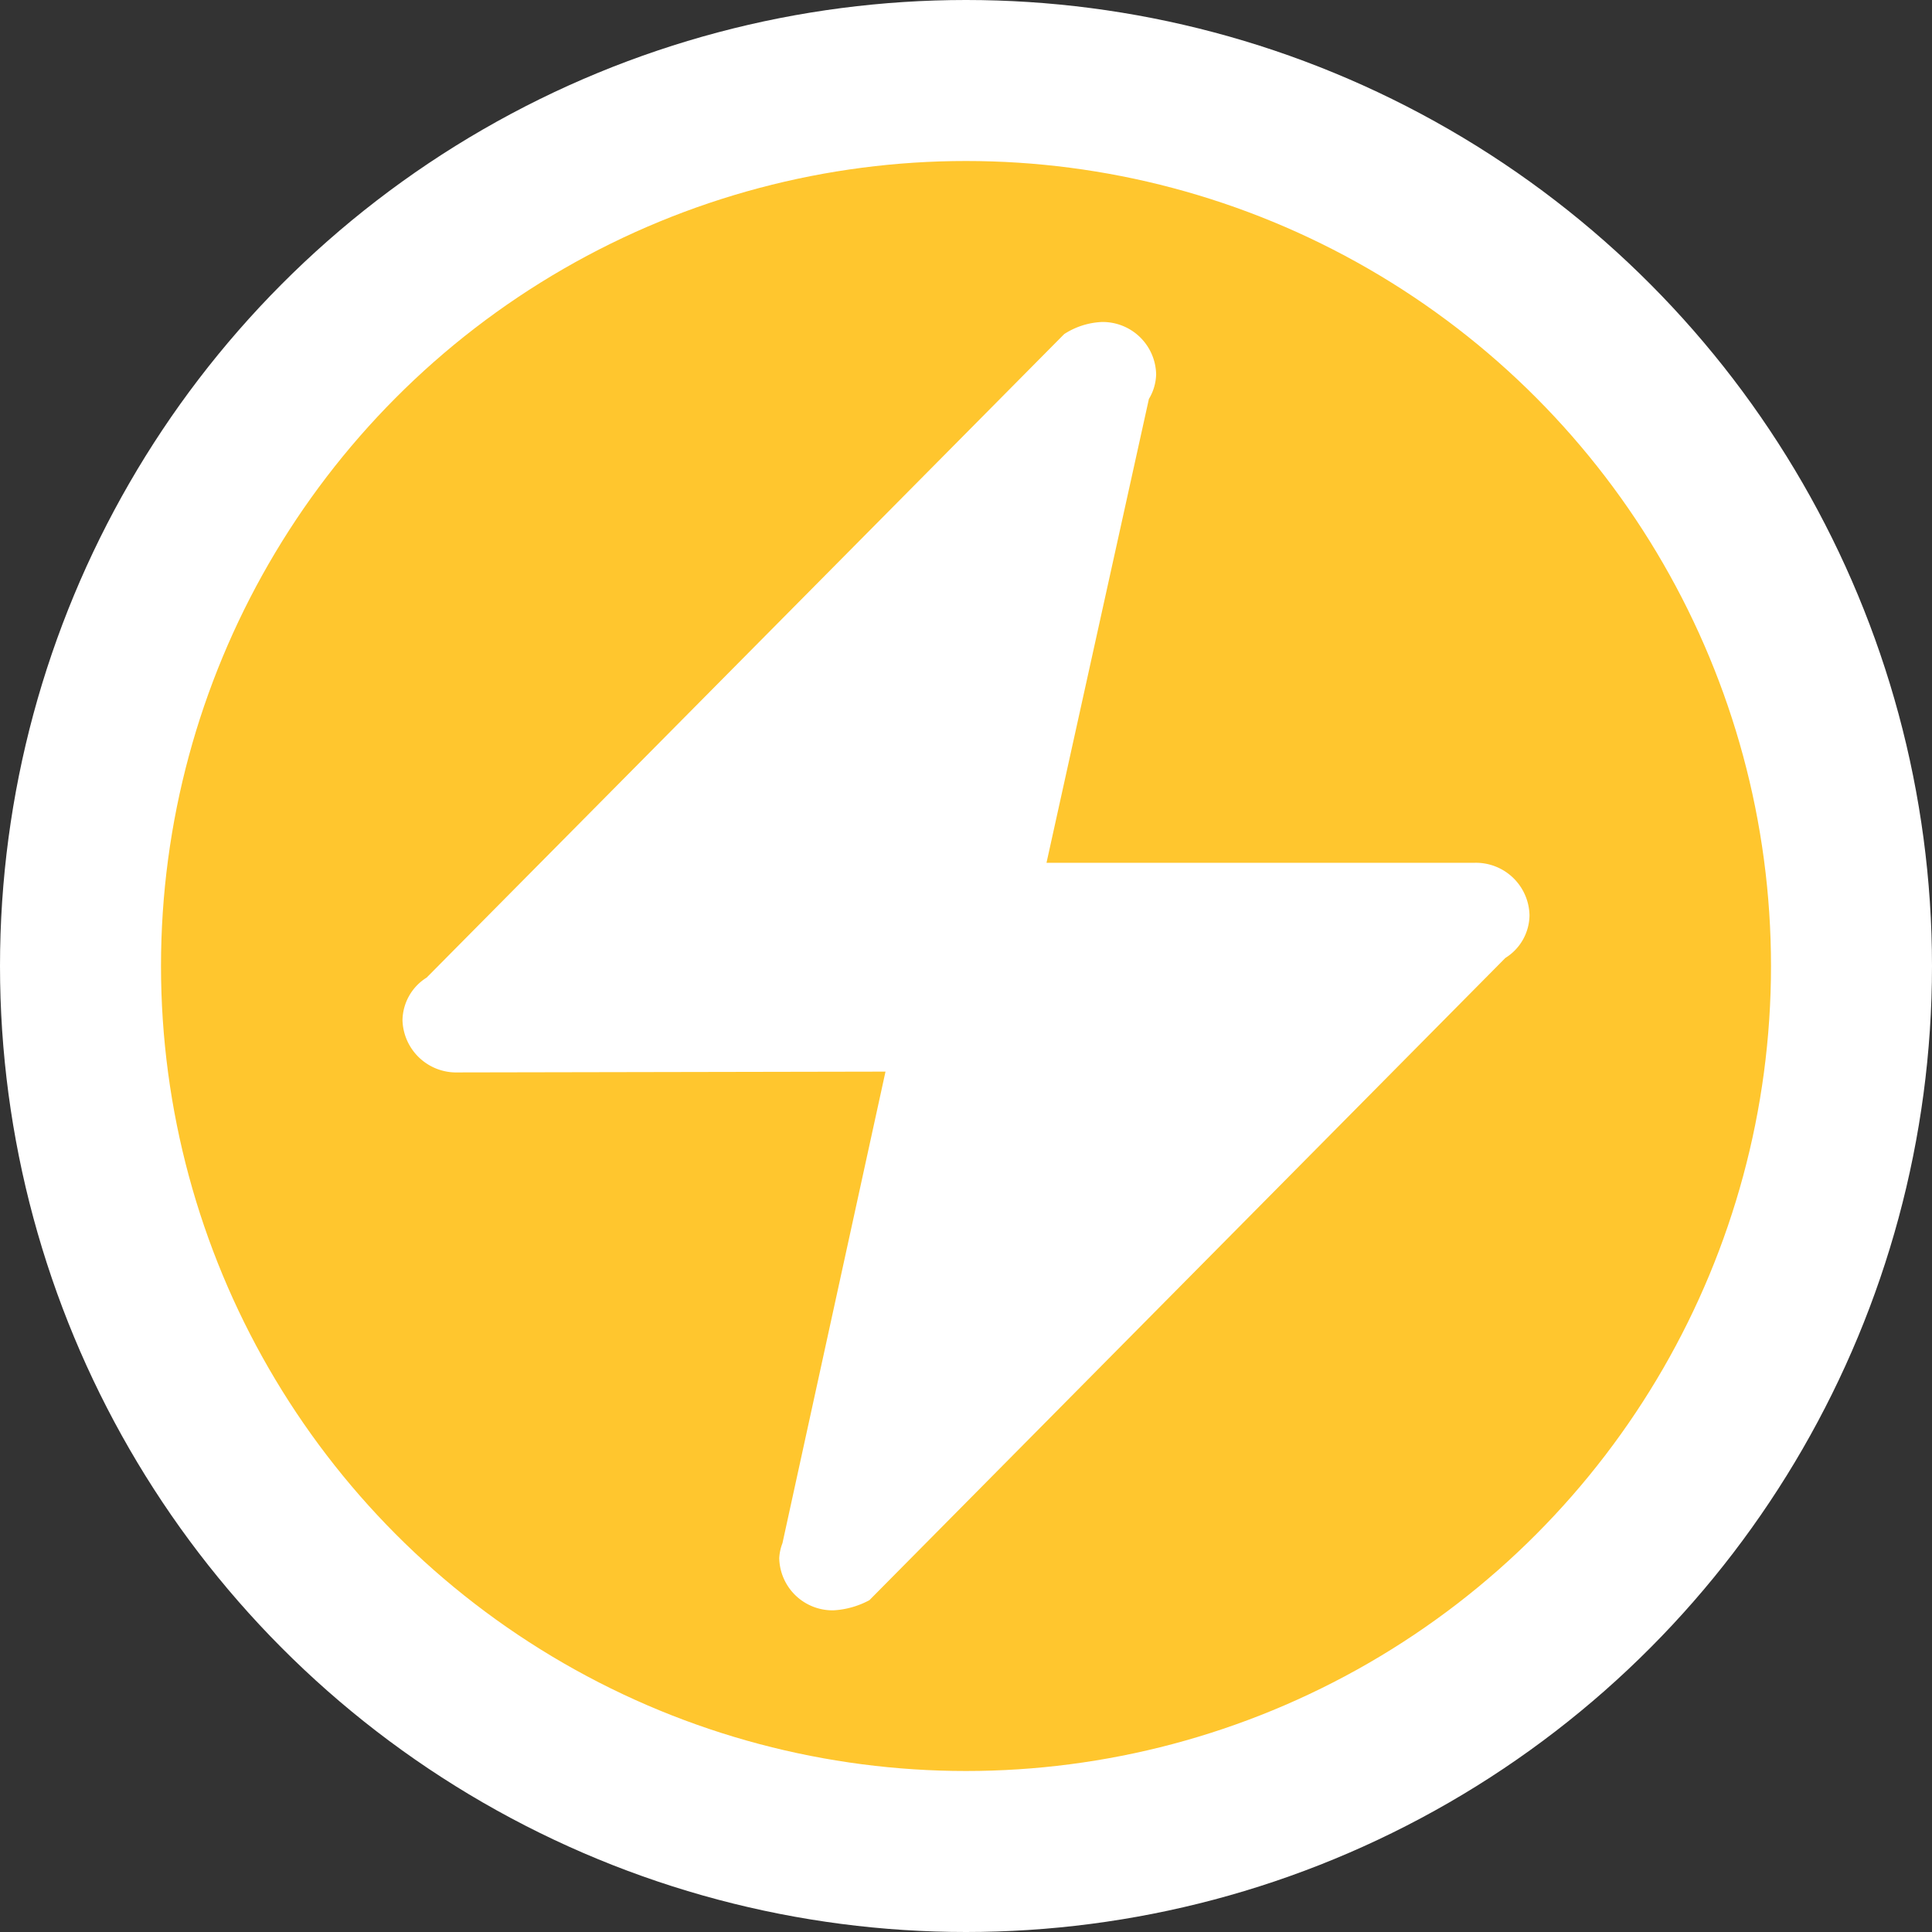 <svg width="12" height="12" viewBox="0 0 12 12" xmlns="http://www.w3.org/2000/svg"><rect x="0" y="0" width="12" height="12" fill="#333333" stroke="none"/><g fill="none" fill-rule="evenodd"><circle stroke="#FFF" fill="#FFC62E" cx="6" cy="6" r="5.5"/><path d="M5.4 9.939a.533.533 0 01-.222.063.331.331 0 01-.338-.325.302.302 0 01.02-.092l.64-2.929-2.654.005a.334.334 0 01-.346-.325.318.318 0 01.15-.264l3.96-3.997A.467.467 0 016.843 2a.332.332 0 01.338.325.31.31 0 01-.045.153L6.5 5.359h2.658a.333.333 0 01.342.326.316.316 0 01-.15.265L5.4 9.939z" fill="#FFF"/></g></svg>
